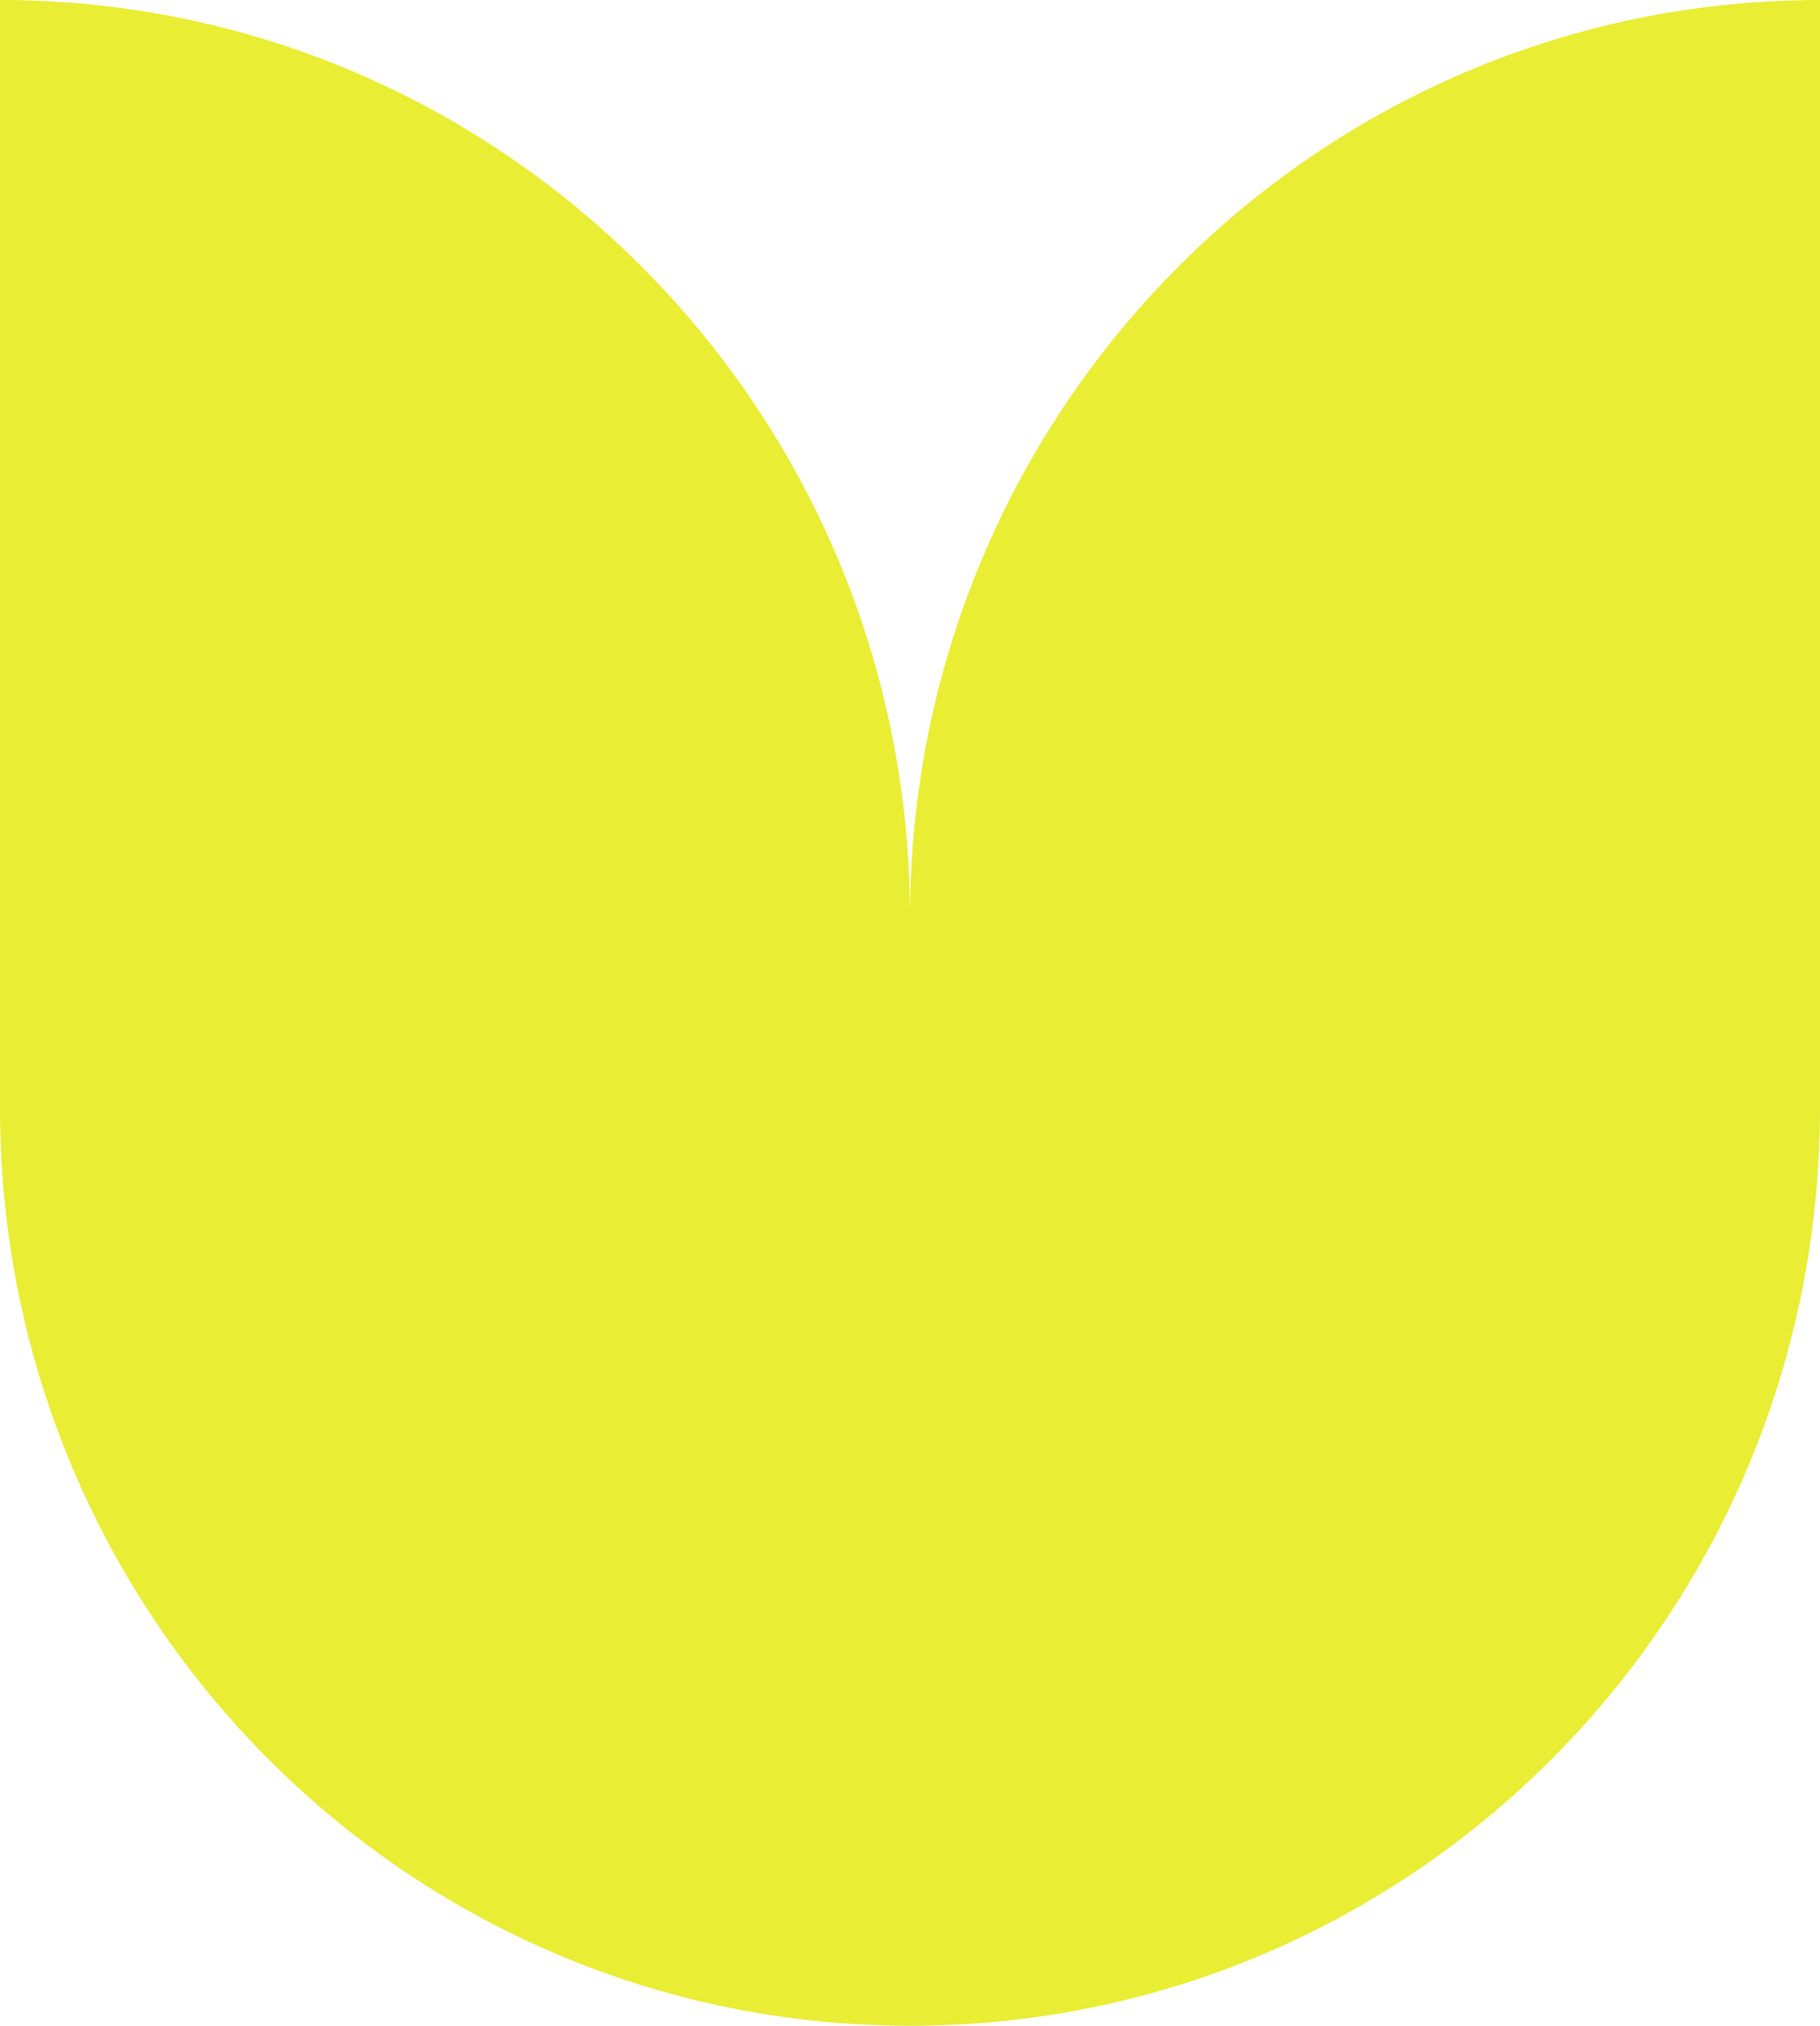 <svg width="71" height="79" viewBox="0 0 71 79" fill="none" xmlns="http://www.w3.org/2000/svg">
<g clip-path="url(#clip0_202_290)">
<path d="M0 0V43.212C0 62.993 15.878 79 35.5 79V35.788C35.5 16.007 19.622 0 0 0Z" fill="#E9ED33"/>
<path d="M71 0C51.378 0 35.5 16.007 35.5 35.788V79C55.122 79 71 62.993 71 43.212V0Z" fill="#E9ED33"/>
</g>
<defs>
<clipPath id="clip0_202_290">
<rect width="71" height="79" fill="white"/>
</clipPath>
</defs>
</svg>
